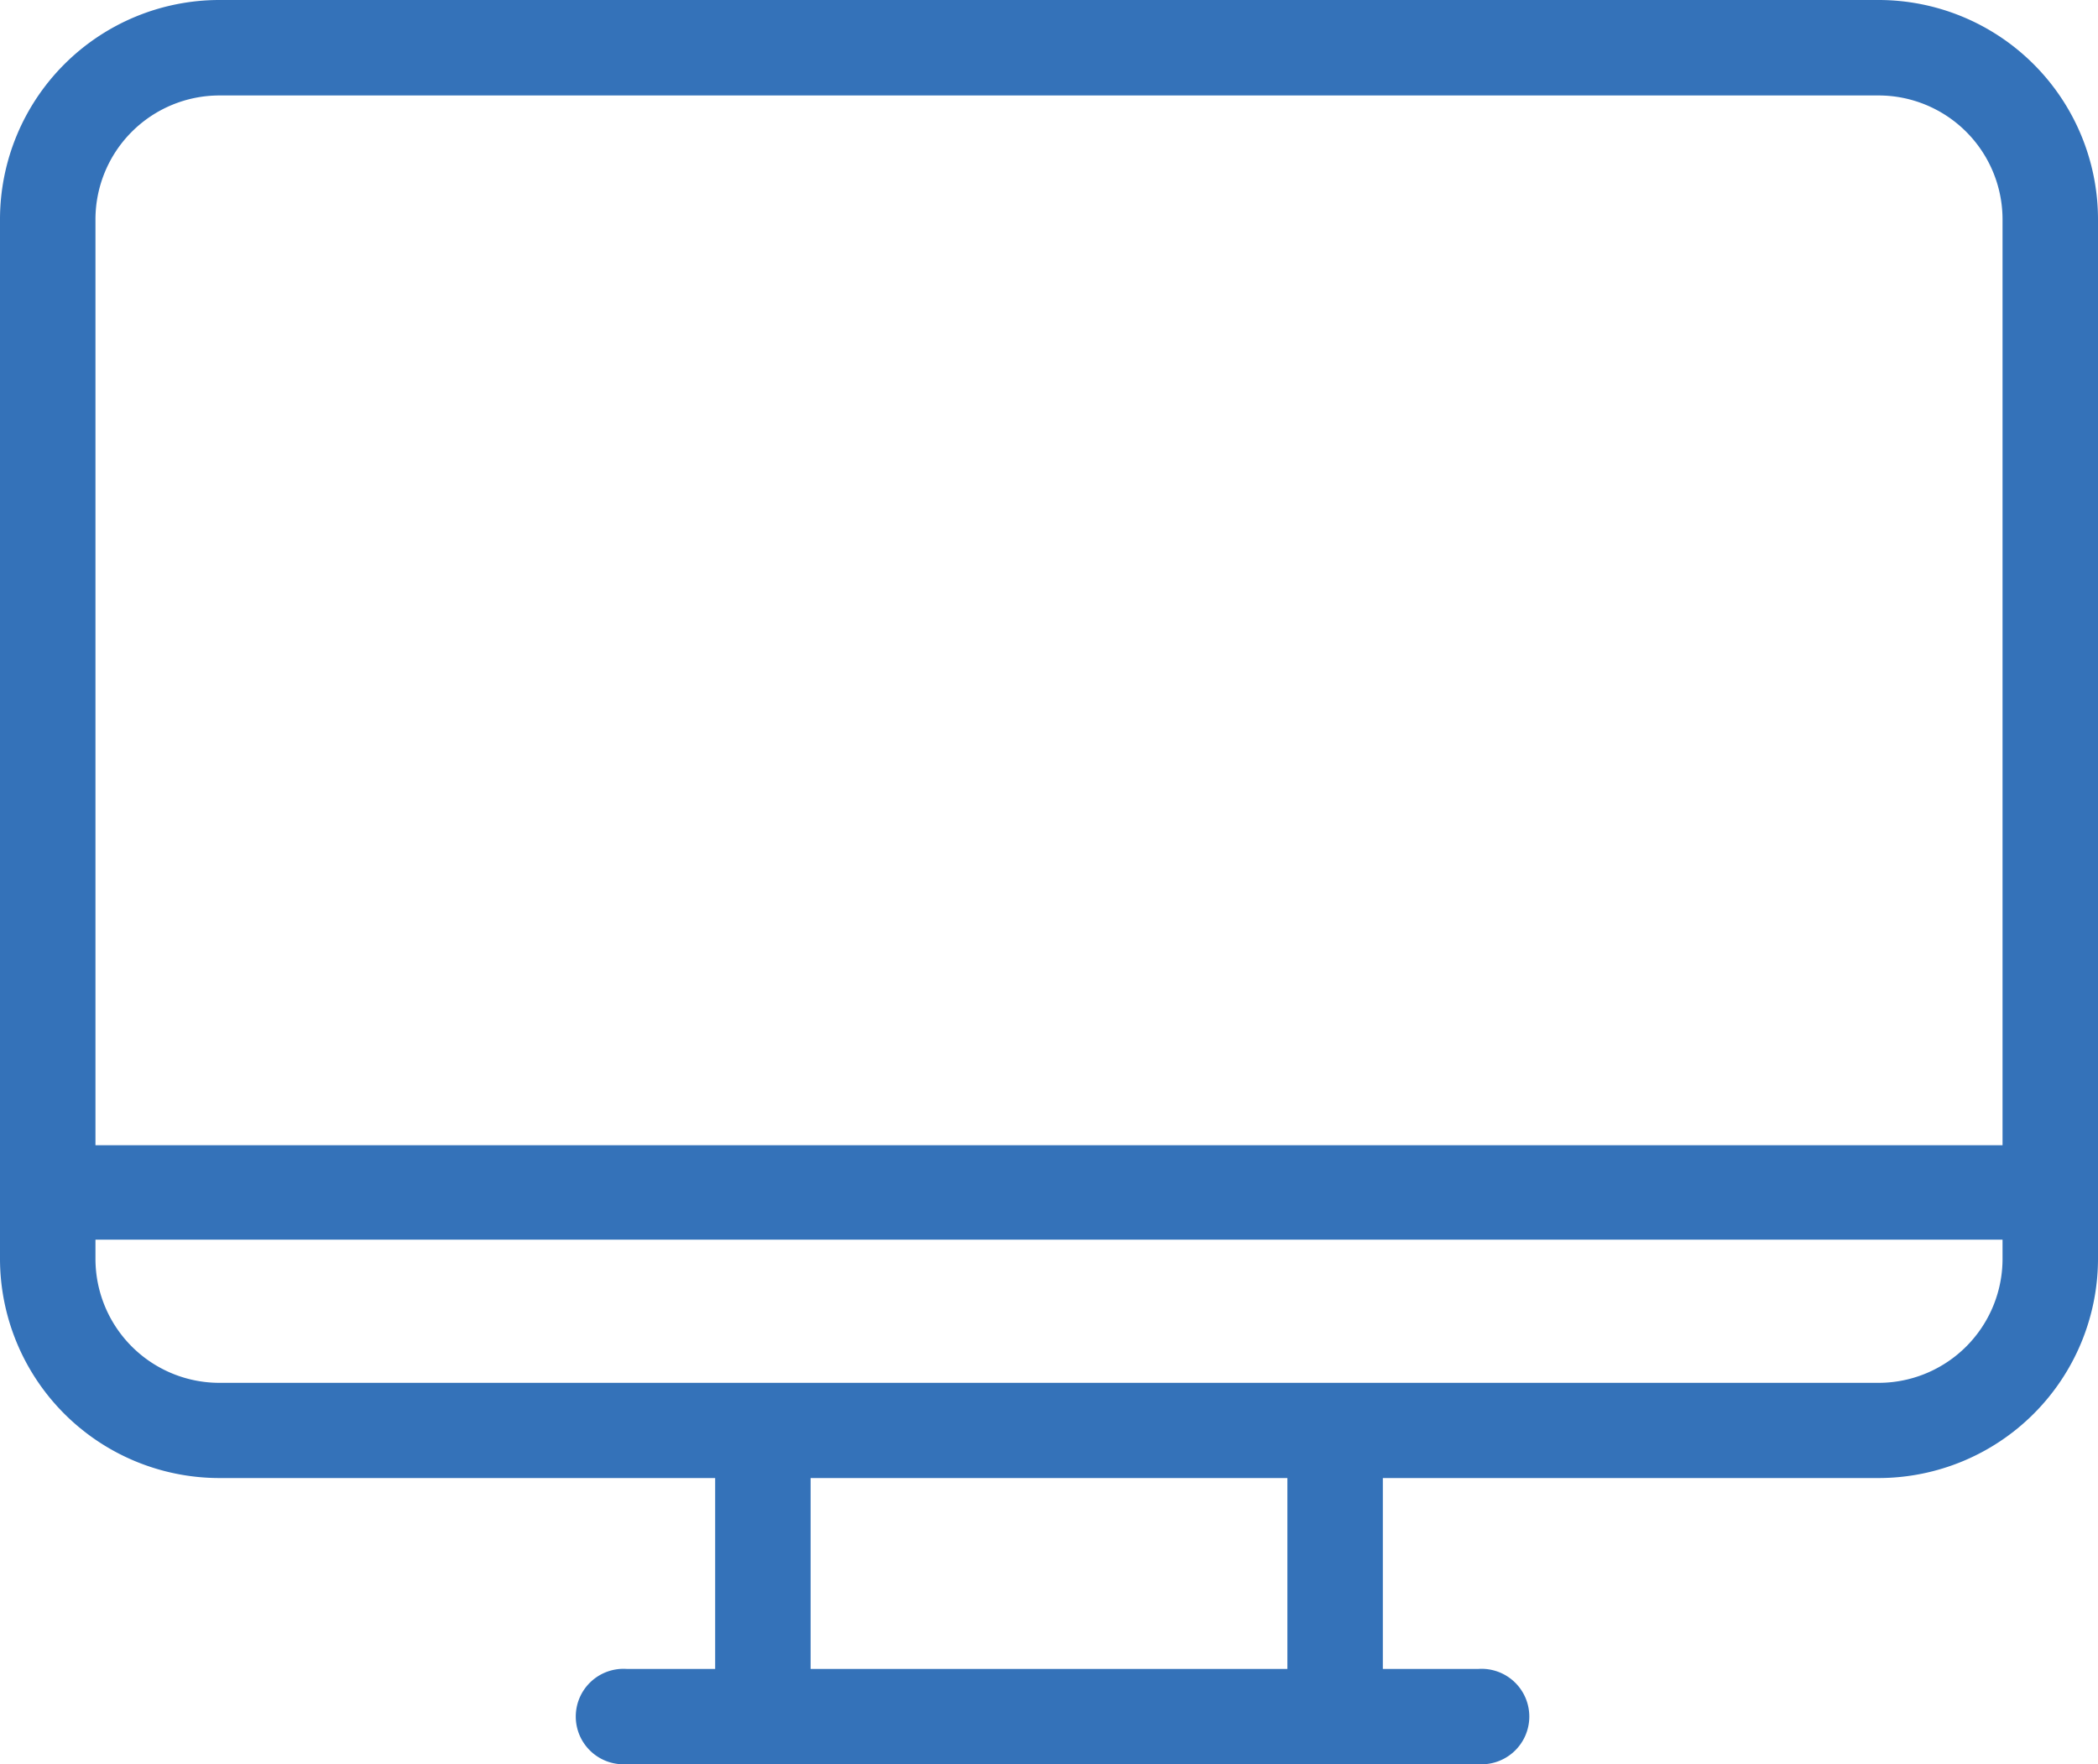 <svg xmlns="http://www.w3.org/2000/svg" viewBox="0 0 80 67.27"><defs><style>.cls-1{fill:#3472b9;}</style></defs><g id="Layer_2" data-name="Layer 2"><g id="Layer_3" data-name="Layer 3"><path class="cls-1" d="M71.64,0H8.36A8.37,8.37,0,0,0,0,8.36V48a8.37,8.37,0,0,0,8.36,8.36H27.27v7.28H23.91a1.82,1.82,0,1,0,0,3.63H56.36a1.82,1.82,0,1,0,0-3.63H52.73V56.36H71.64A8.37,8.37,0,0,0,80,48V8.36A8.37,8.37,0,0,0,71.64,0ZM49.09,56.36v7.28H30.91V56.36ZM3.64,8.36A4.73,4.73,0,0,1,8.36,3.64H71.64a4.73,4.73,0,0,1,4.72,4.72V43.67c-.06,0-.11,0-.18,0H3.64Zm68,44.37H8.36A4.73,4.73,0,0,1,3.64,48v-.73H76.18c.07,0,.12,0,.18,0V48A4.73,4.73,0,0,1,71.64,52.73Z"/></g></g></svg>